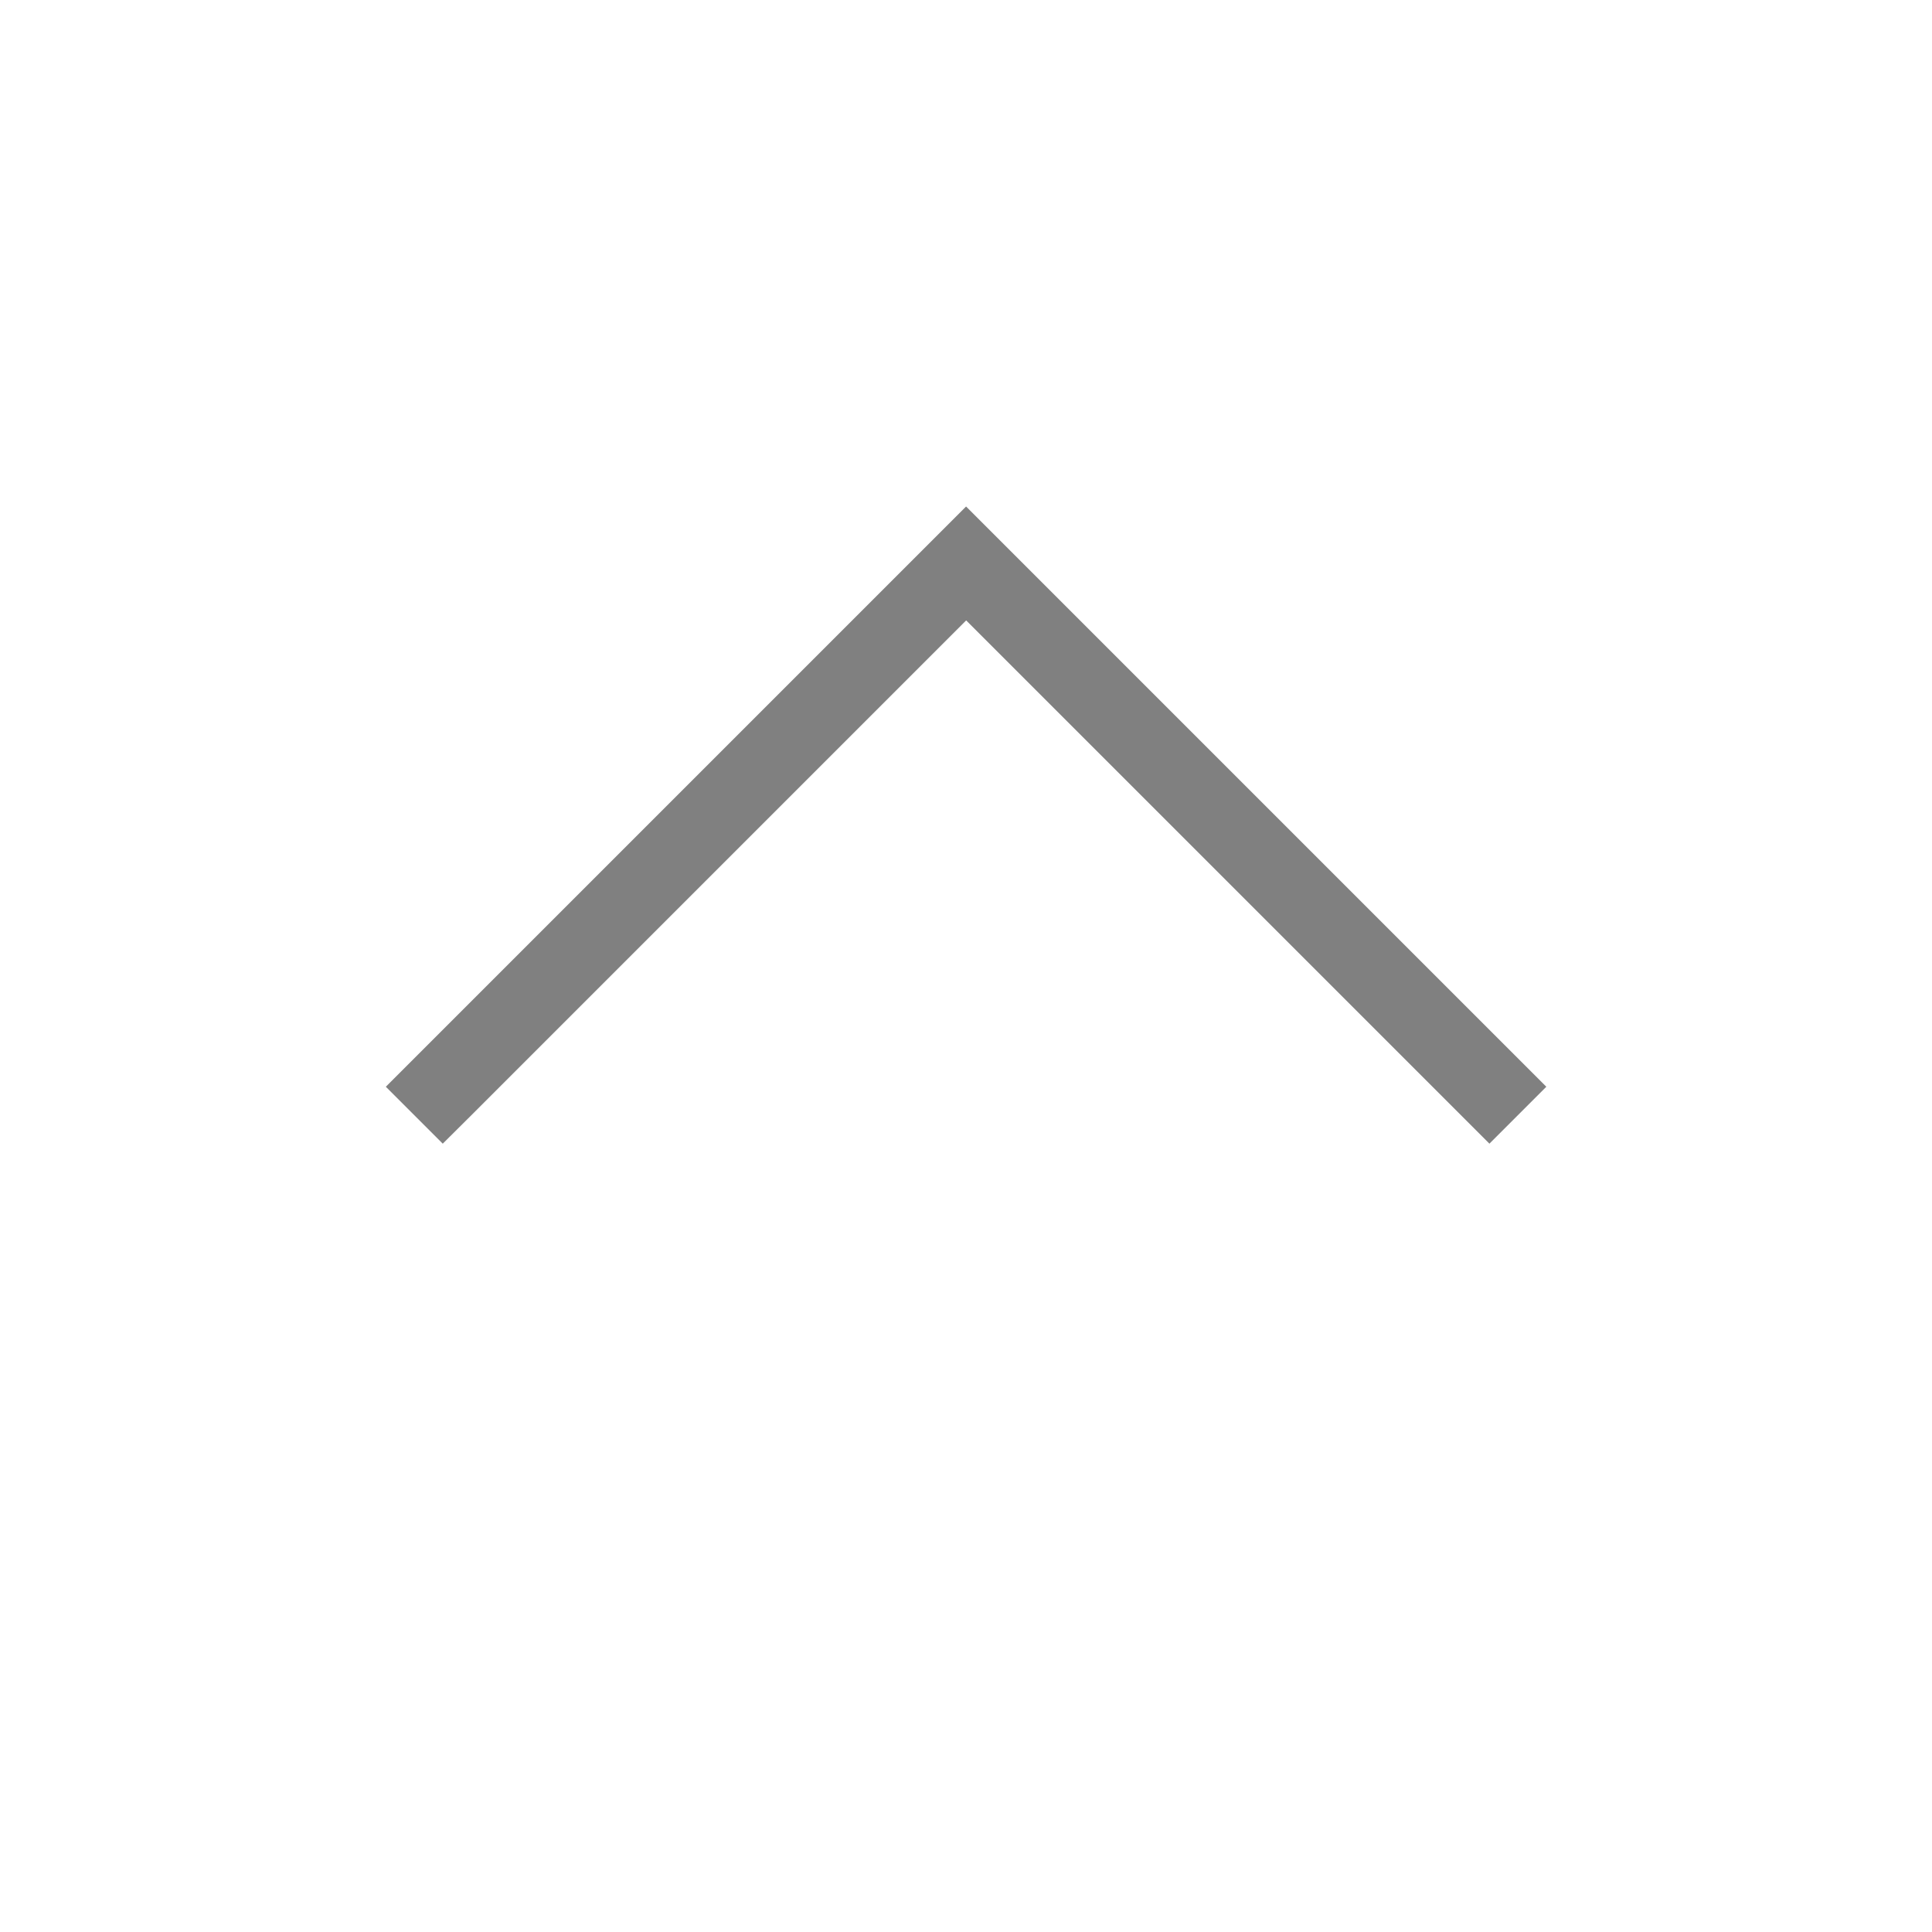 <?xml version="1.0" encoding="UTF-8" standalone="no"?>
<svg viewBox="0 1 24 24" height="24" width="24" version="1.1" id="svg4" sodipodi:docname="up.svg" inkscape:version="1.1 (ce6663b3b7, 2021-05-25)"
   xmlns:inkscape="http://www.inkscape.org/namespaces/inkscape"
   xmlns:sodipodi="http://sodipodi.sourceforge.net/DTD/sodipodi-0.dtd"
   xmlns="http://www.w3.org/2000/svg"
   xmlns:svg="http://www.w3.org/2000/svg"
   xmlns:rdf="http://www.w3.org/1999/02/22-rdf-syntax-ns#"
   xmlns:cc="http://creativecommons.org/ns#"
   xmlns:dc="http://purl.org/dc/elements/1.1/">
   <defs id="defs8" />
   <sodipodi:namedview pagecolor="#ffffff" bordercolor="#666666" borderopacity="1" objecttolerance="10" gridtolerance="10" guidetolerance="10" inkscape:pageopacity="0" inkscape:pageshadow="2" inkscape:window-width="1920" inkscape:window-height="1016" id="namedview6" showgrid="true" inkscape:zoom="27.5" inkscape:cx="7.7636364" inkscape:cy="12.236364" inkscape:window-x="0" inkscape:window-y="27" inkscape:window-maximized="1" inkscape:current-layer="svg4" inkscape:document-rotation="0" inkscape:pagecheckerboard="0">
      <inkscape:grid type="xygrid" id="grid835" />
   </sodipodi:namedview>
   <path style="color:#000000;fill:#808080;stroke-linecap:square;-inkscape-stroke:none" d="m 5.5,15.207 -0.707,-0.707 0.354,-0.354 6.854,-6.854 6.854,6.854 0.354,0.354 -0.707,0.707 -0.354,-0.354 -6.146,-6.146 -6.146,6.146 z" id="path1984" />
</svg>
